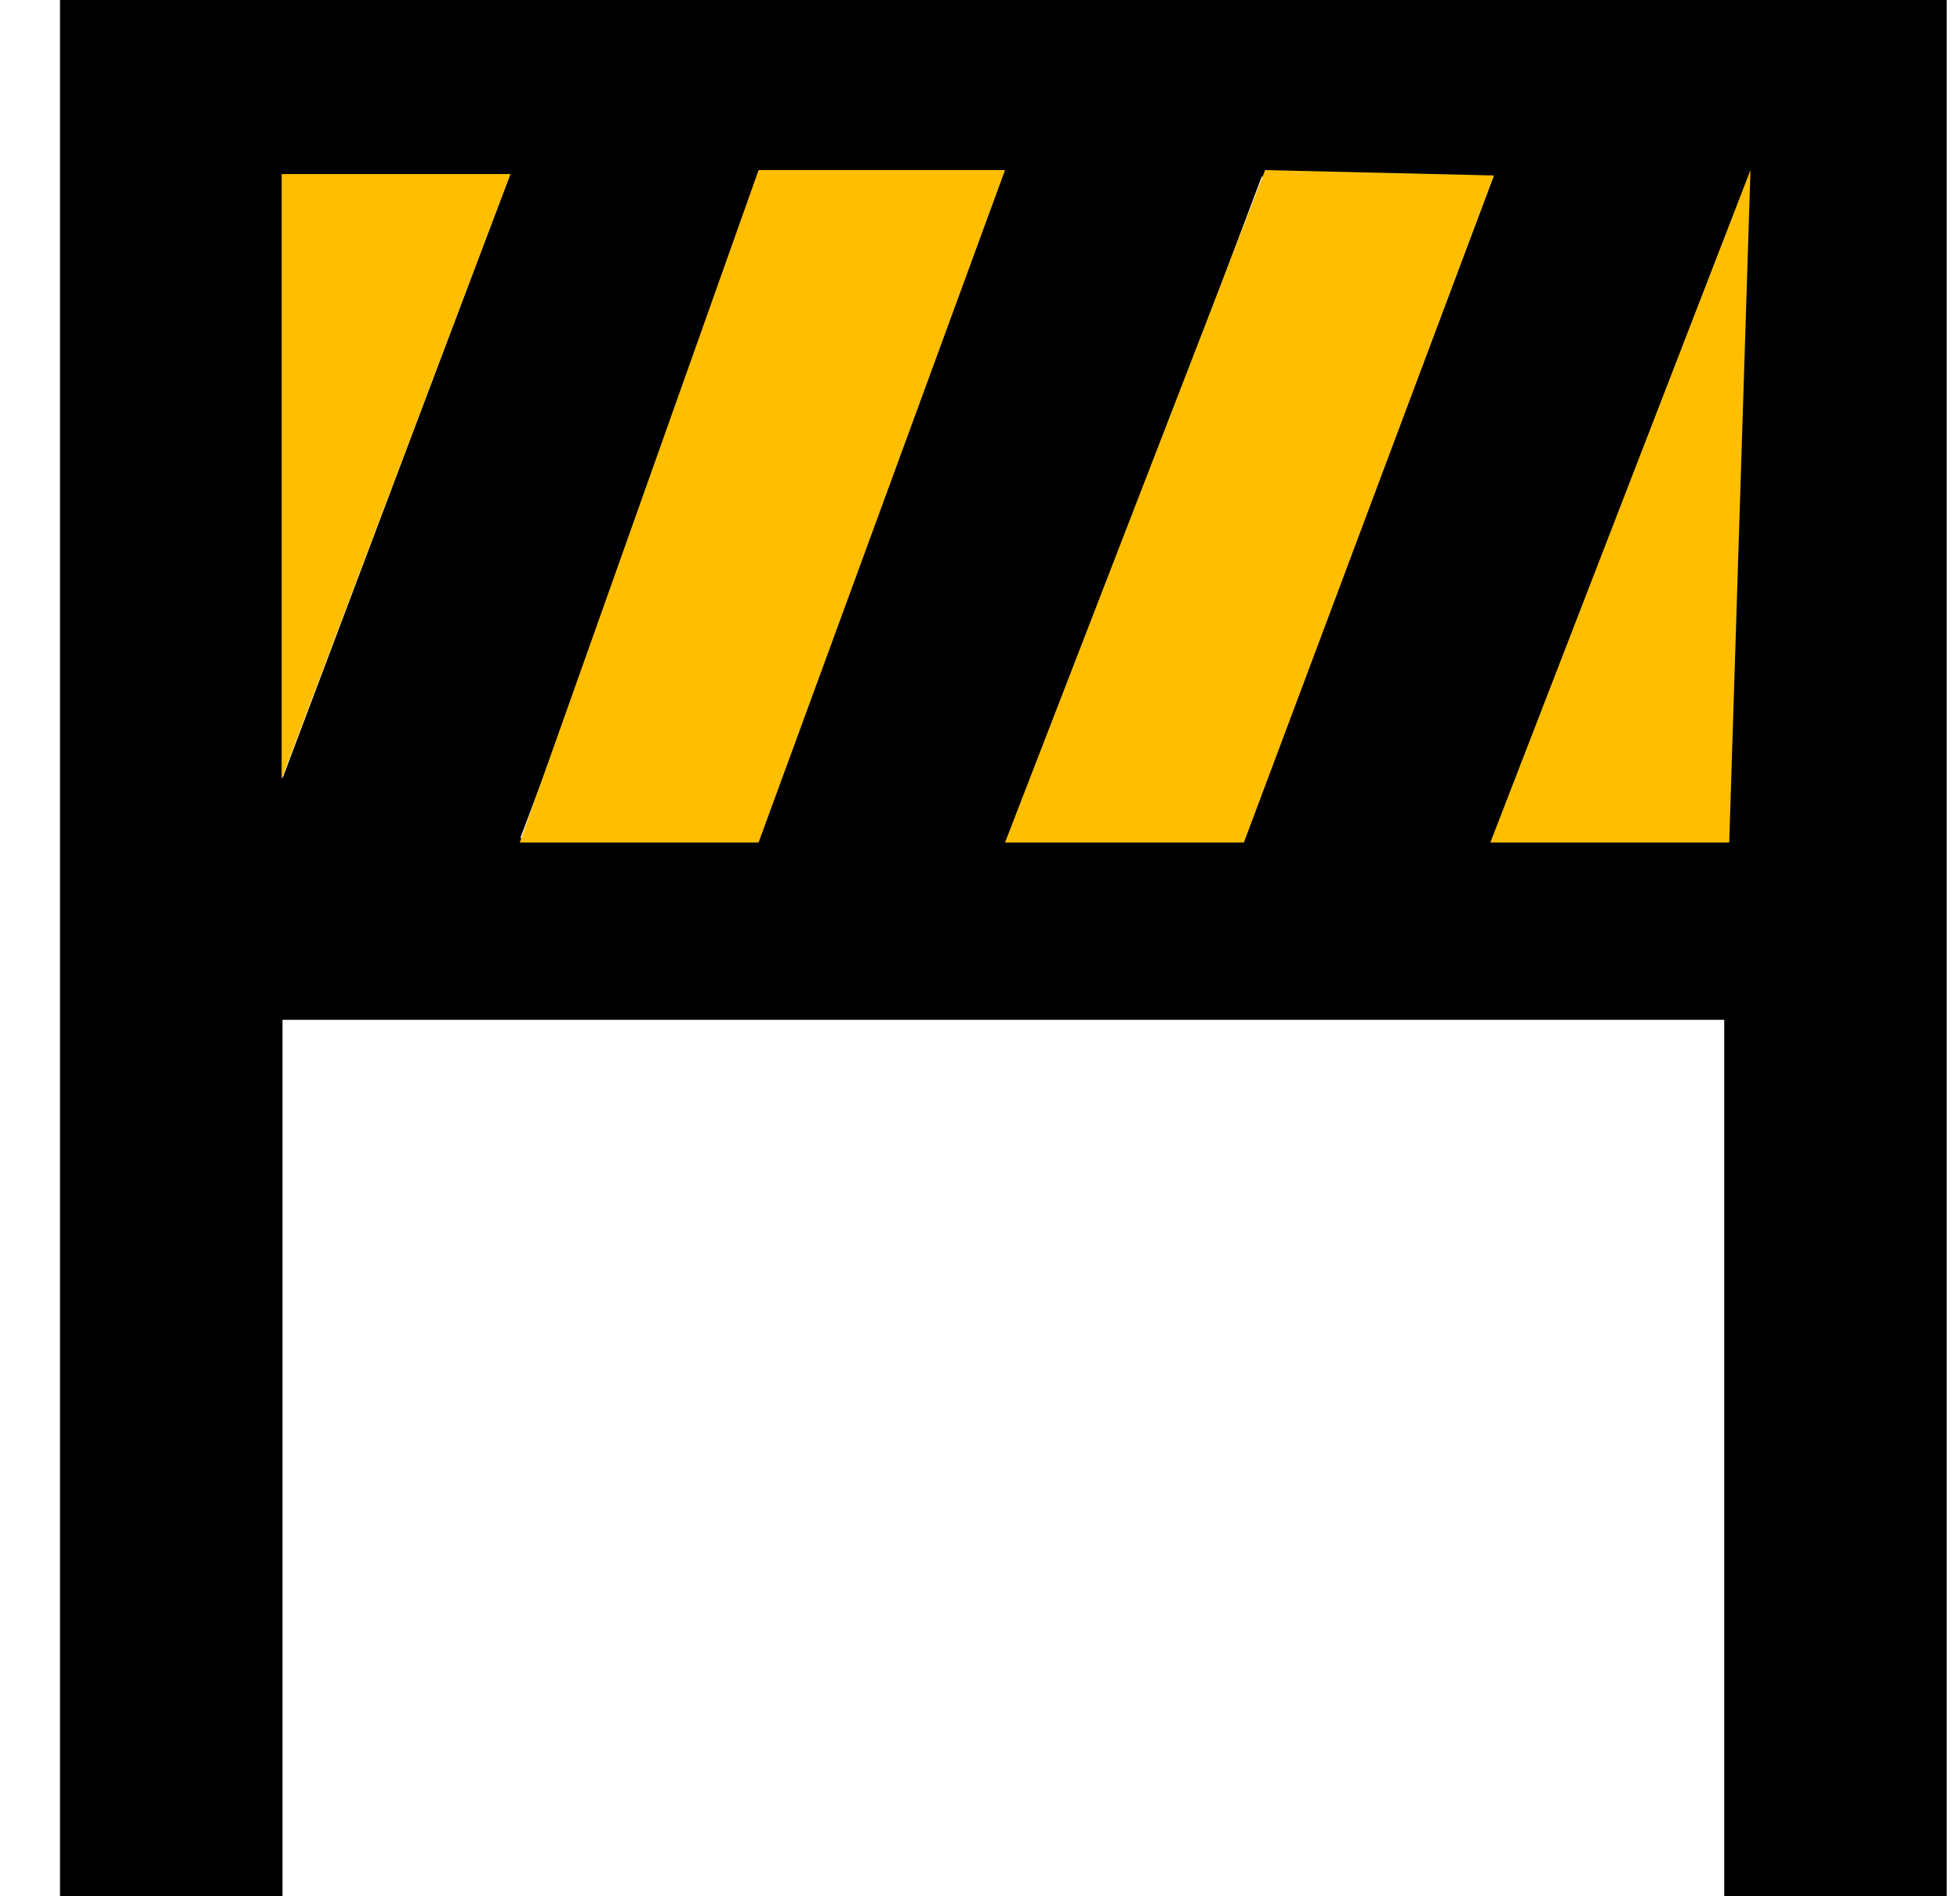 <svg width="31" height="30" viewBox="0 0 31 30" fill="none" xmlns="http://www.w3.org/2000/svg">
<g clip-path="url(#clip0_4042_2)">
<path d="M30.195 -0.084H28.514H27.271H24.705H21.039H16.922H13.256H9.138H4.468H1.544H0.949V30.325H4.468V16.134H27.271V30.325H30.79V-0.084H30.195ZM4.468 12.314V2.793H8.054L4.468 12.314ZM11.896 13.257H8.23L12.172 2.794H15.838L11.896 13.257ZM19.68 13.257H16.014L19.956 2.794H23.621L19.68 13.257ZM27.271 13.257H23.797L25.487 8.768L27.271 4.031V13.257Z" fill="black"/>
<path d="M20.01 2.691L23.628 2.776L19.674 13.328L18.089 13.328L15.896 13.328L20.01 2.691Z" fill="#FFBF00"/>
<path d="M11.998 2.691L15.896 2.691L11.998 13.328L10.413 13.328L8.221 13.328L11.998 2.691Z" fill="#FFBF00"/>
<path d="M27.686 2.691L27.35 13.328L25.765 13.328L23.572 13.328L27.686 2.691Z" fill="#FFBF00"/>
<path d="M4.455 2.754H8.074L4.455 12.322V2.754Z" fill="#FFBF00"/>
</g>
<defs>
<clipPath id="clip0_4042_2">
<rect width="30" height="30" fill="white" transform="translate(0.87)"/>
</clipPath>
</defs>
</svg>
